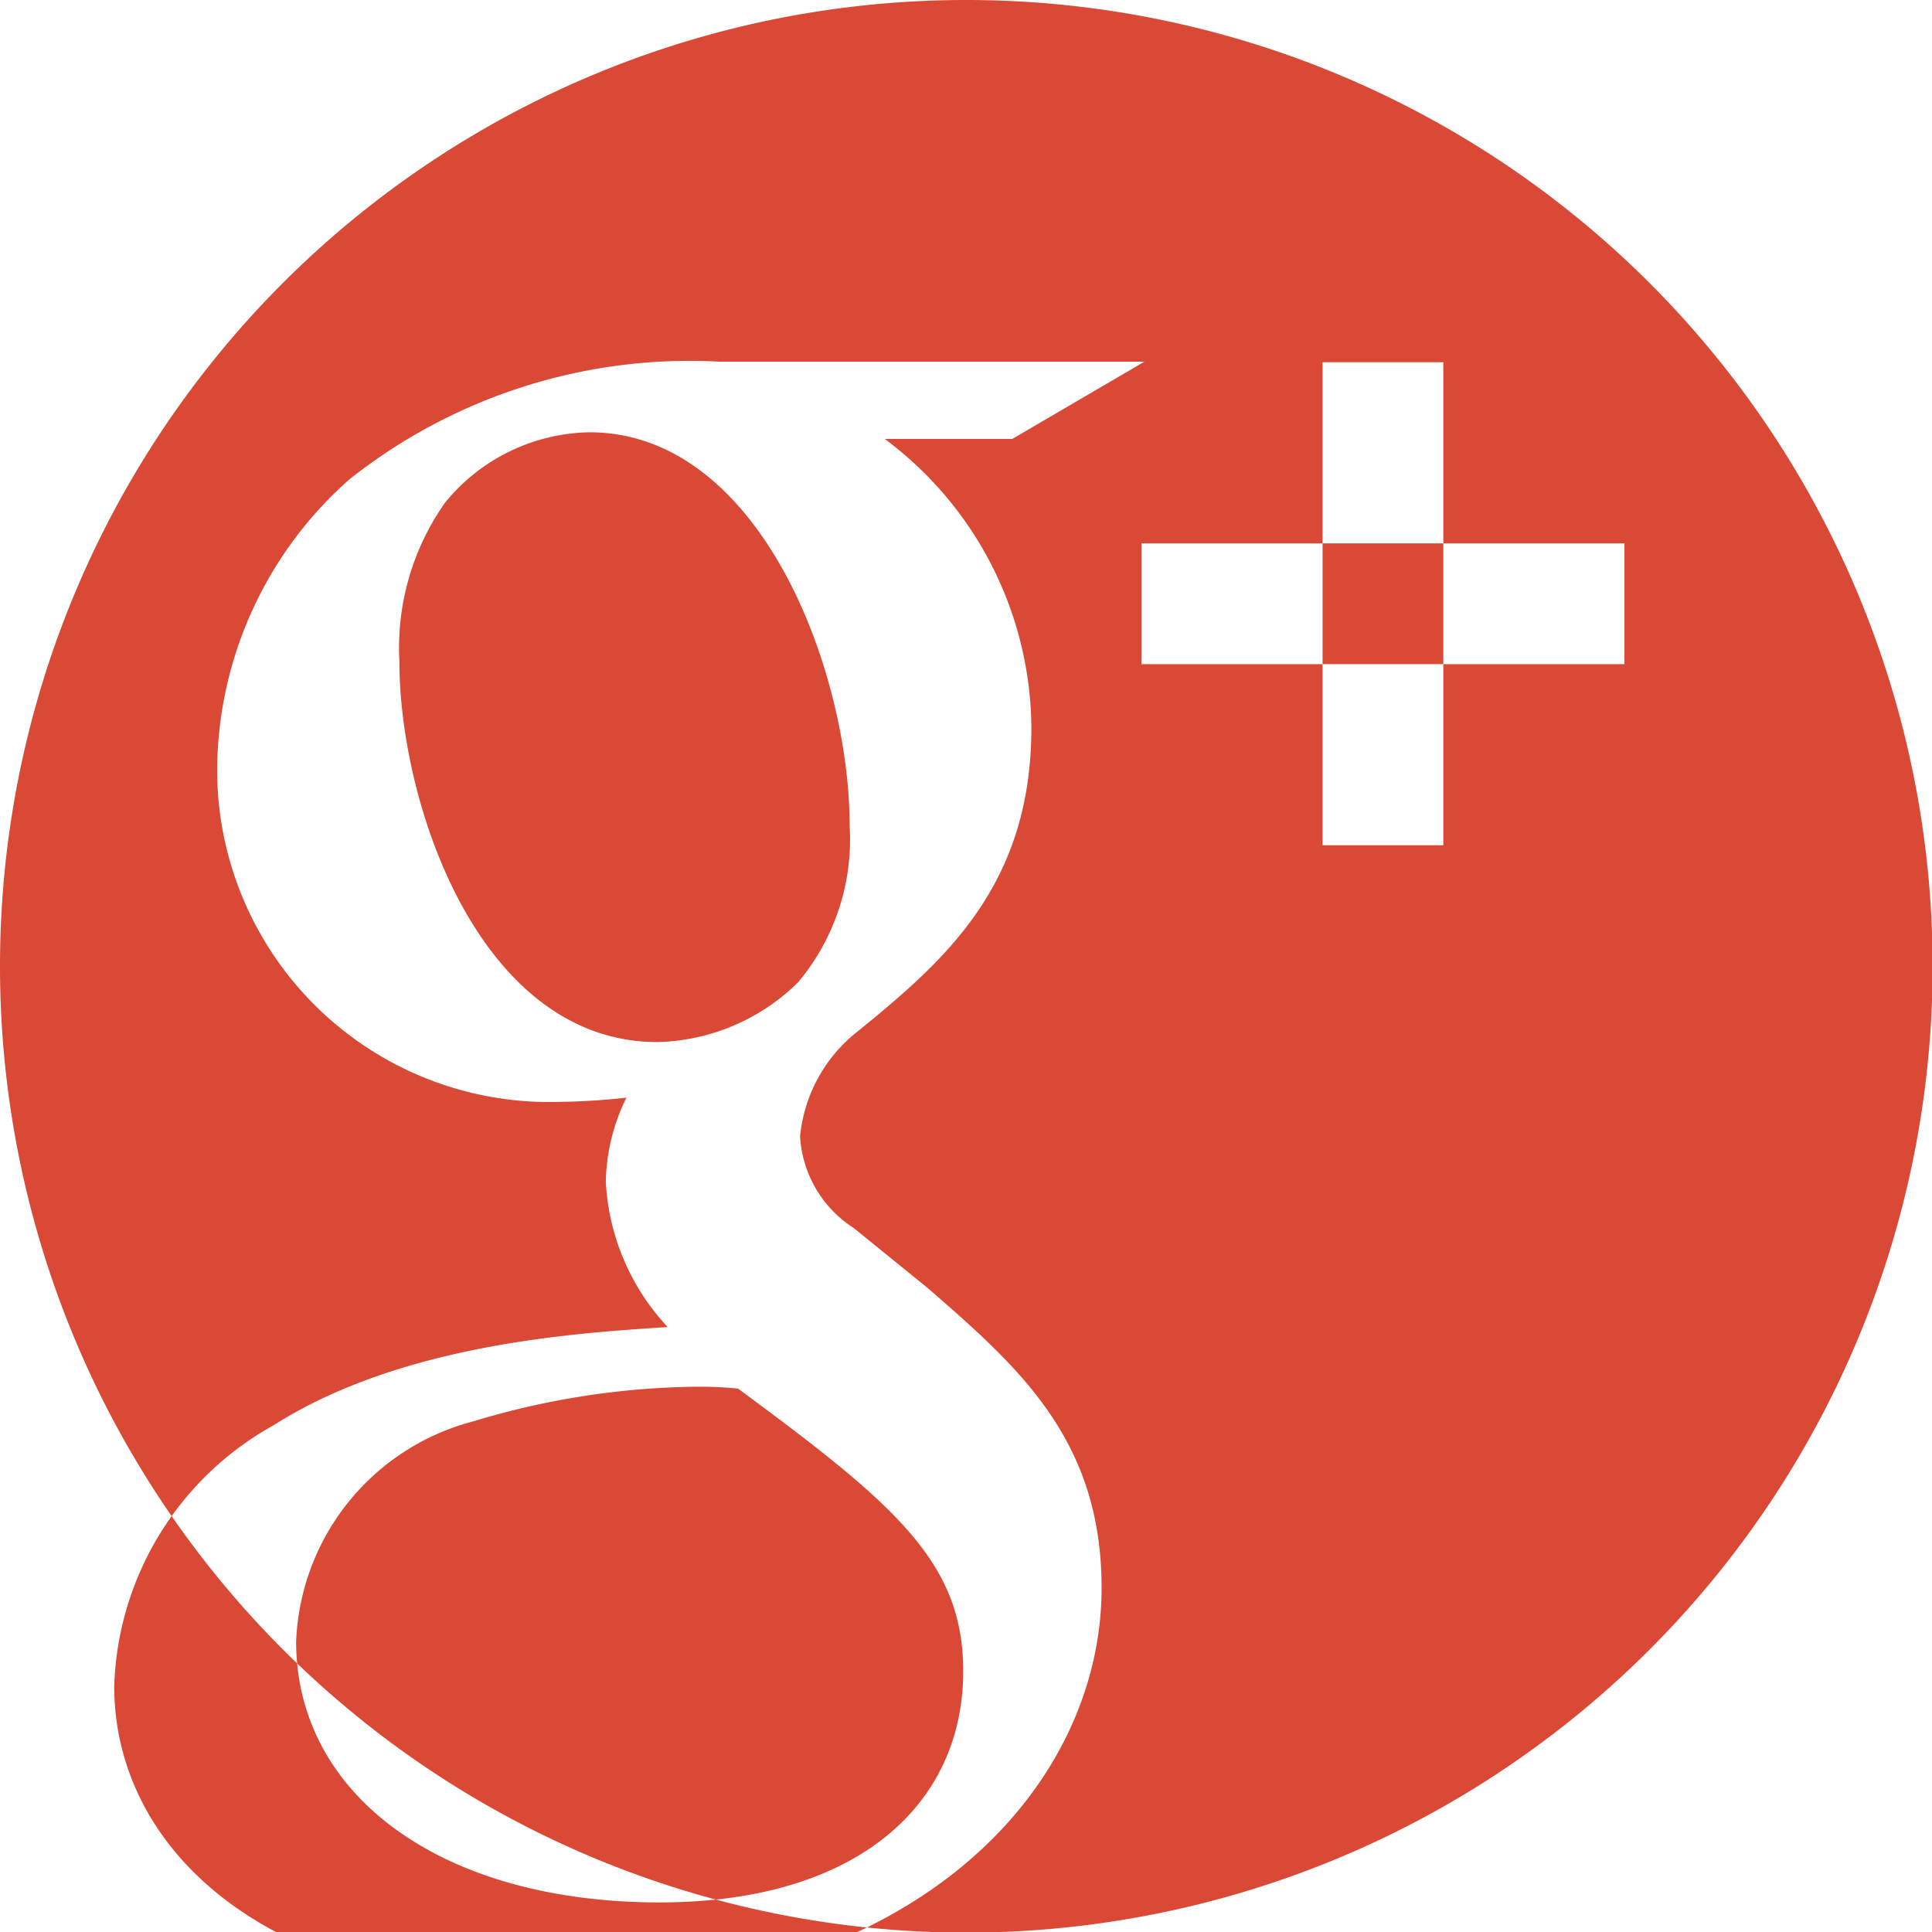 <svg xmlns="http://www.w3.org/2000/svg" width="32" height="32" viewBox="0 0 32 32"><defs><style>.cls-1{fill:#da4935;fill-rule:evenodd;filter:url(#filter)}</style><filter id="filter" x="380" y="4337" width="32" height="32" filterUnits="userSpaceOnUse"><feFlood result="flood" flood-color="#ebebeb"/><feComposite result="composite" operator="in" in2="SourceGraphic"/><feBlend result="blend" in2="SourceGraphic"/></filter></defs><path id="google.svg" class="cls-1" d="M396 4337a16.005 16.005 0 1 1-16 16 16 16 0 0 1 16-16zm-1.346 7.27a6.013 6.013 0 0 1 2.429 4.78c0 2.62-1.437 3.86-2.873 5.03a2.517 2.517 0 0 0-.958 1.74 1.931 1.931 0 0 0 .889 1.52l1.232 1c1.506 1.31 2.873 2.51 2.873 4.96 0 3.33-3.113 6.7-9 6.7-4.96 0-7.354-2.45-7.354-5.07a5.121 5.121 0 0 1 2.634-4.32c2.121-1.35 5-1.53 6.533-1.63a3.807 3.807 0 0 1-1.025-2.41 3.276 3.276 0 0 1 .342-1.39 10.649 10.649 0 0 1-1.1.07 5.5 5.5 0 0 1-5.679-5.56 6.468 6.468 0 0 1 2.19-4.75 9.073 9.073 0 0 1 6.123-1.95h7.046l-2.189 1.28h-2.121zm-2.429 15.73a6.312 6.312 0 0 0-.786-.03 13.139 13.139 0 0 0-3.592.57 3.929 3.929 0 0 0-2.942 3.65c0 2.51 2.36 4.32 6.021 4.32 3.284 0 5.028-1.63 5.028-3.83 0-1.81-1.128-2.76-3.729-4.68zm.994-6.73a3.683 3.683 0 0 0 .854-2.59c0-2.55-1.47-6.52-4.311-6.52a3.153 3.153 0 0 0-2.394 1.17 4.181 4.181 0 0 0-.753 2.62c0 2.38 1.334 6.31 4.276 6.31a3.429 3.429 0 0 0 2.328-.99zm8.687-10.27h2v8h-2v-8zm-3 3h8v2h-8v-2z" transform="translate(-380 -4337)"/></svg>